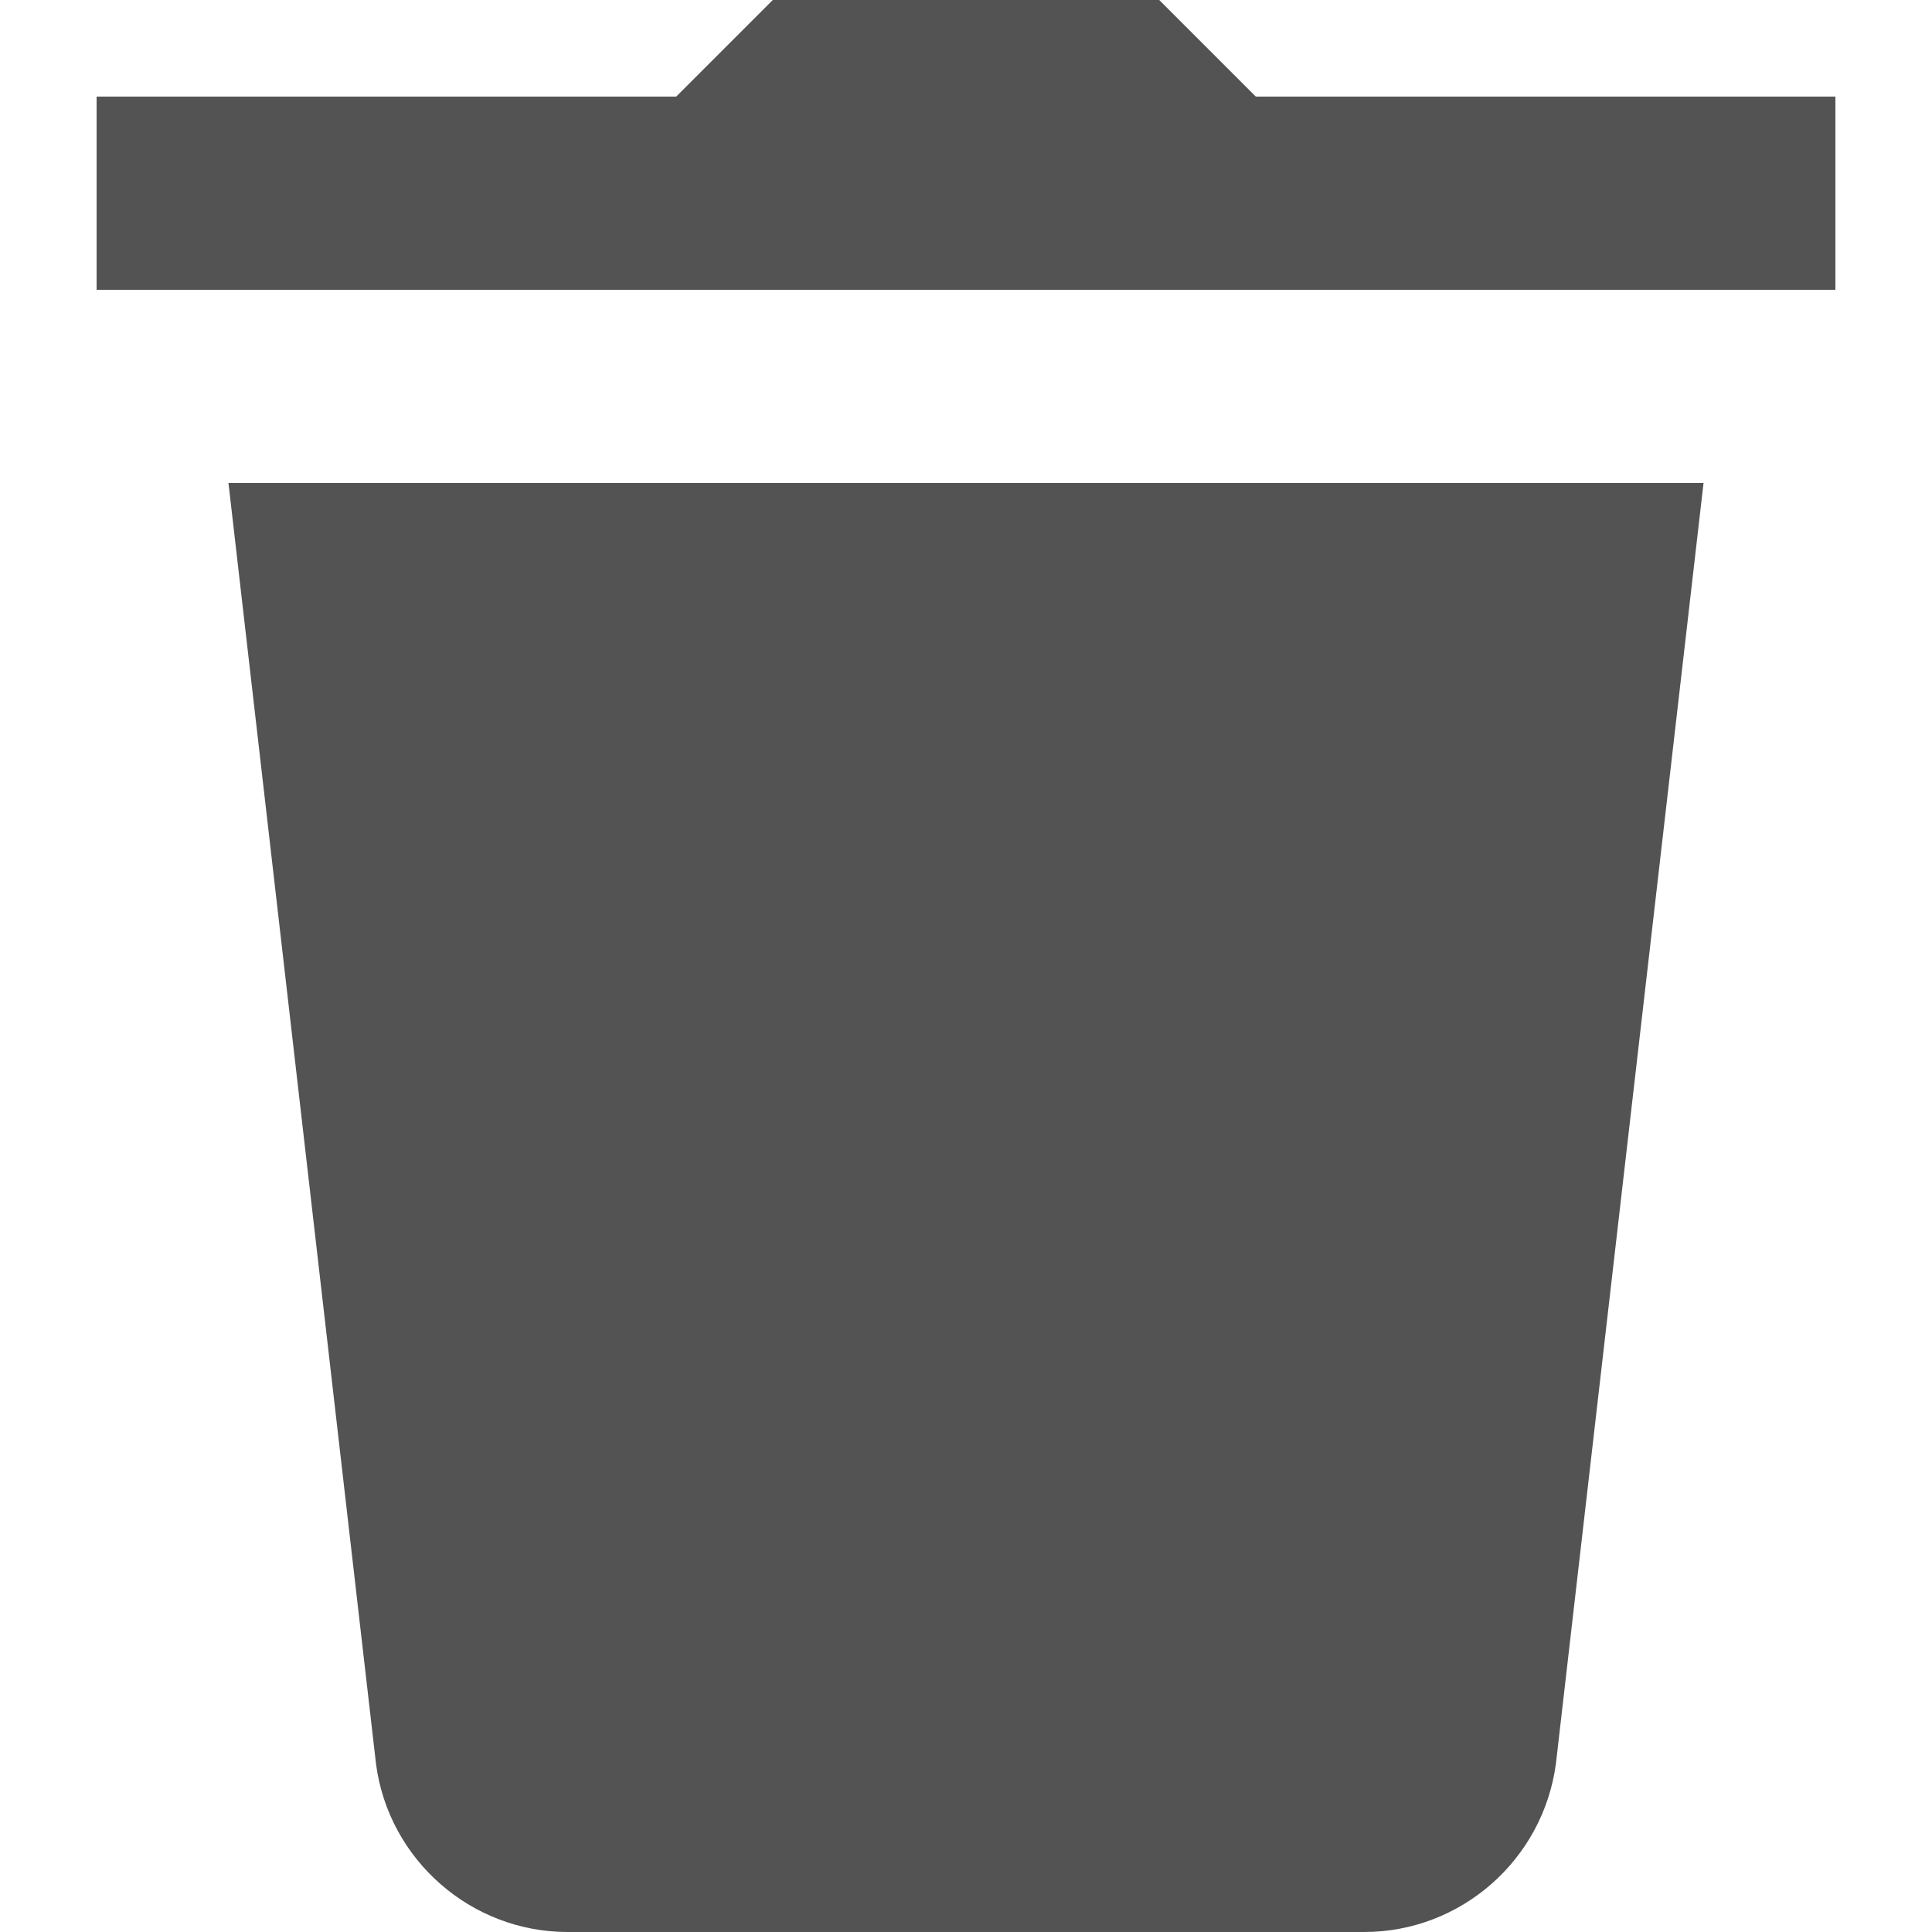 <?xml version="1.0" encoding="UTF-8" standalone="no"?>
<svg
   xmlns:dc="http://purl.org/dc/elements/1.1/"
   xmlns:cc="http://creativecommons.org/ns#"
   xmlns:rdf="http://www.w3.org/1999/02/22-rdf-syntax-ns#"
   xmlns:svg="http://www.w3.org/2000/svg"
   xmlns="http://www.w3.org/2000/svg"
   xmlns:sodipodi="http://sodipodi.sourceforge.net/DTD/sodipodi-0.dtd"
   xmlns:inkscape="http://www.inkscape.org/namespaces/inkscape"
   viewBox="0 0 20 20"
   width="40"
   height="40"
   version="1.1"
   id="svg4"
   sodipodi:docname="delete.svg"
   style="fill:#535353"
   inkscape:version="0.92.5 (2060ec1f9f, 2020-04-08)">
  <defs
     id="defs8" />
  <sodipodi:namedview
     pagecolor="#ffffff"
     bordercolor="#666666"
     borderopacity="1"
     objecttolerance="10"
     gridtolerance="10"
     guidetolerance="10"
     inkscape:pageopacity="0"
     inkscape:pageshadow="2"
     inkscape:window-width="884"
     inkscape:window-height="480"
     id="namedview6"
     showgrid="false"
     fit-margin-top="0"
     fit-margin-left="0"
     fit-margin-right="0"
     fit-margin-bottom="0"
     inkscape:zoom="4.9166667"
     inkscape:cx="18"
     inkscape:cy="20"
     inkscape:window-x="0"
     inkscape:window-y="196"
     inkscape:window-maximized="0"
     inkscape:current-layer="svg4" />
  <path
     d="M 8,0 7,1 H 1 V 3 H 19 V 1 H 13 L 12,0 Z M 2.365,5 3.893,18.264 C 4.025,19.254 4.877,20 5.875,20 h 8.248 c 0.998,0 1.851,-0.745 1.984,-1.744 L 17.635,5 Z"
     id="path2"
     inkscape:connector-curvature="0" />
</svg>
